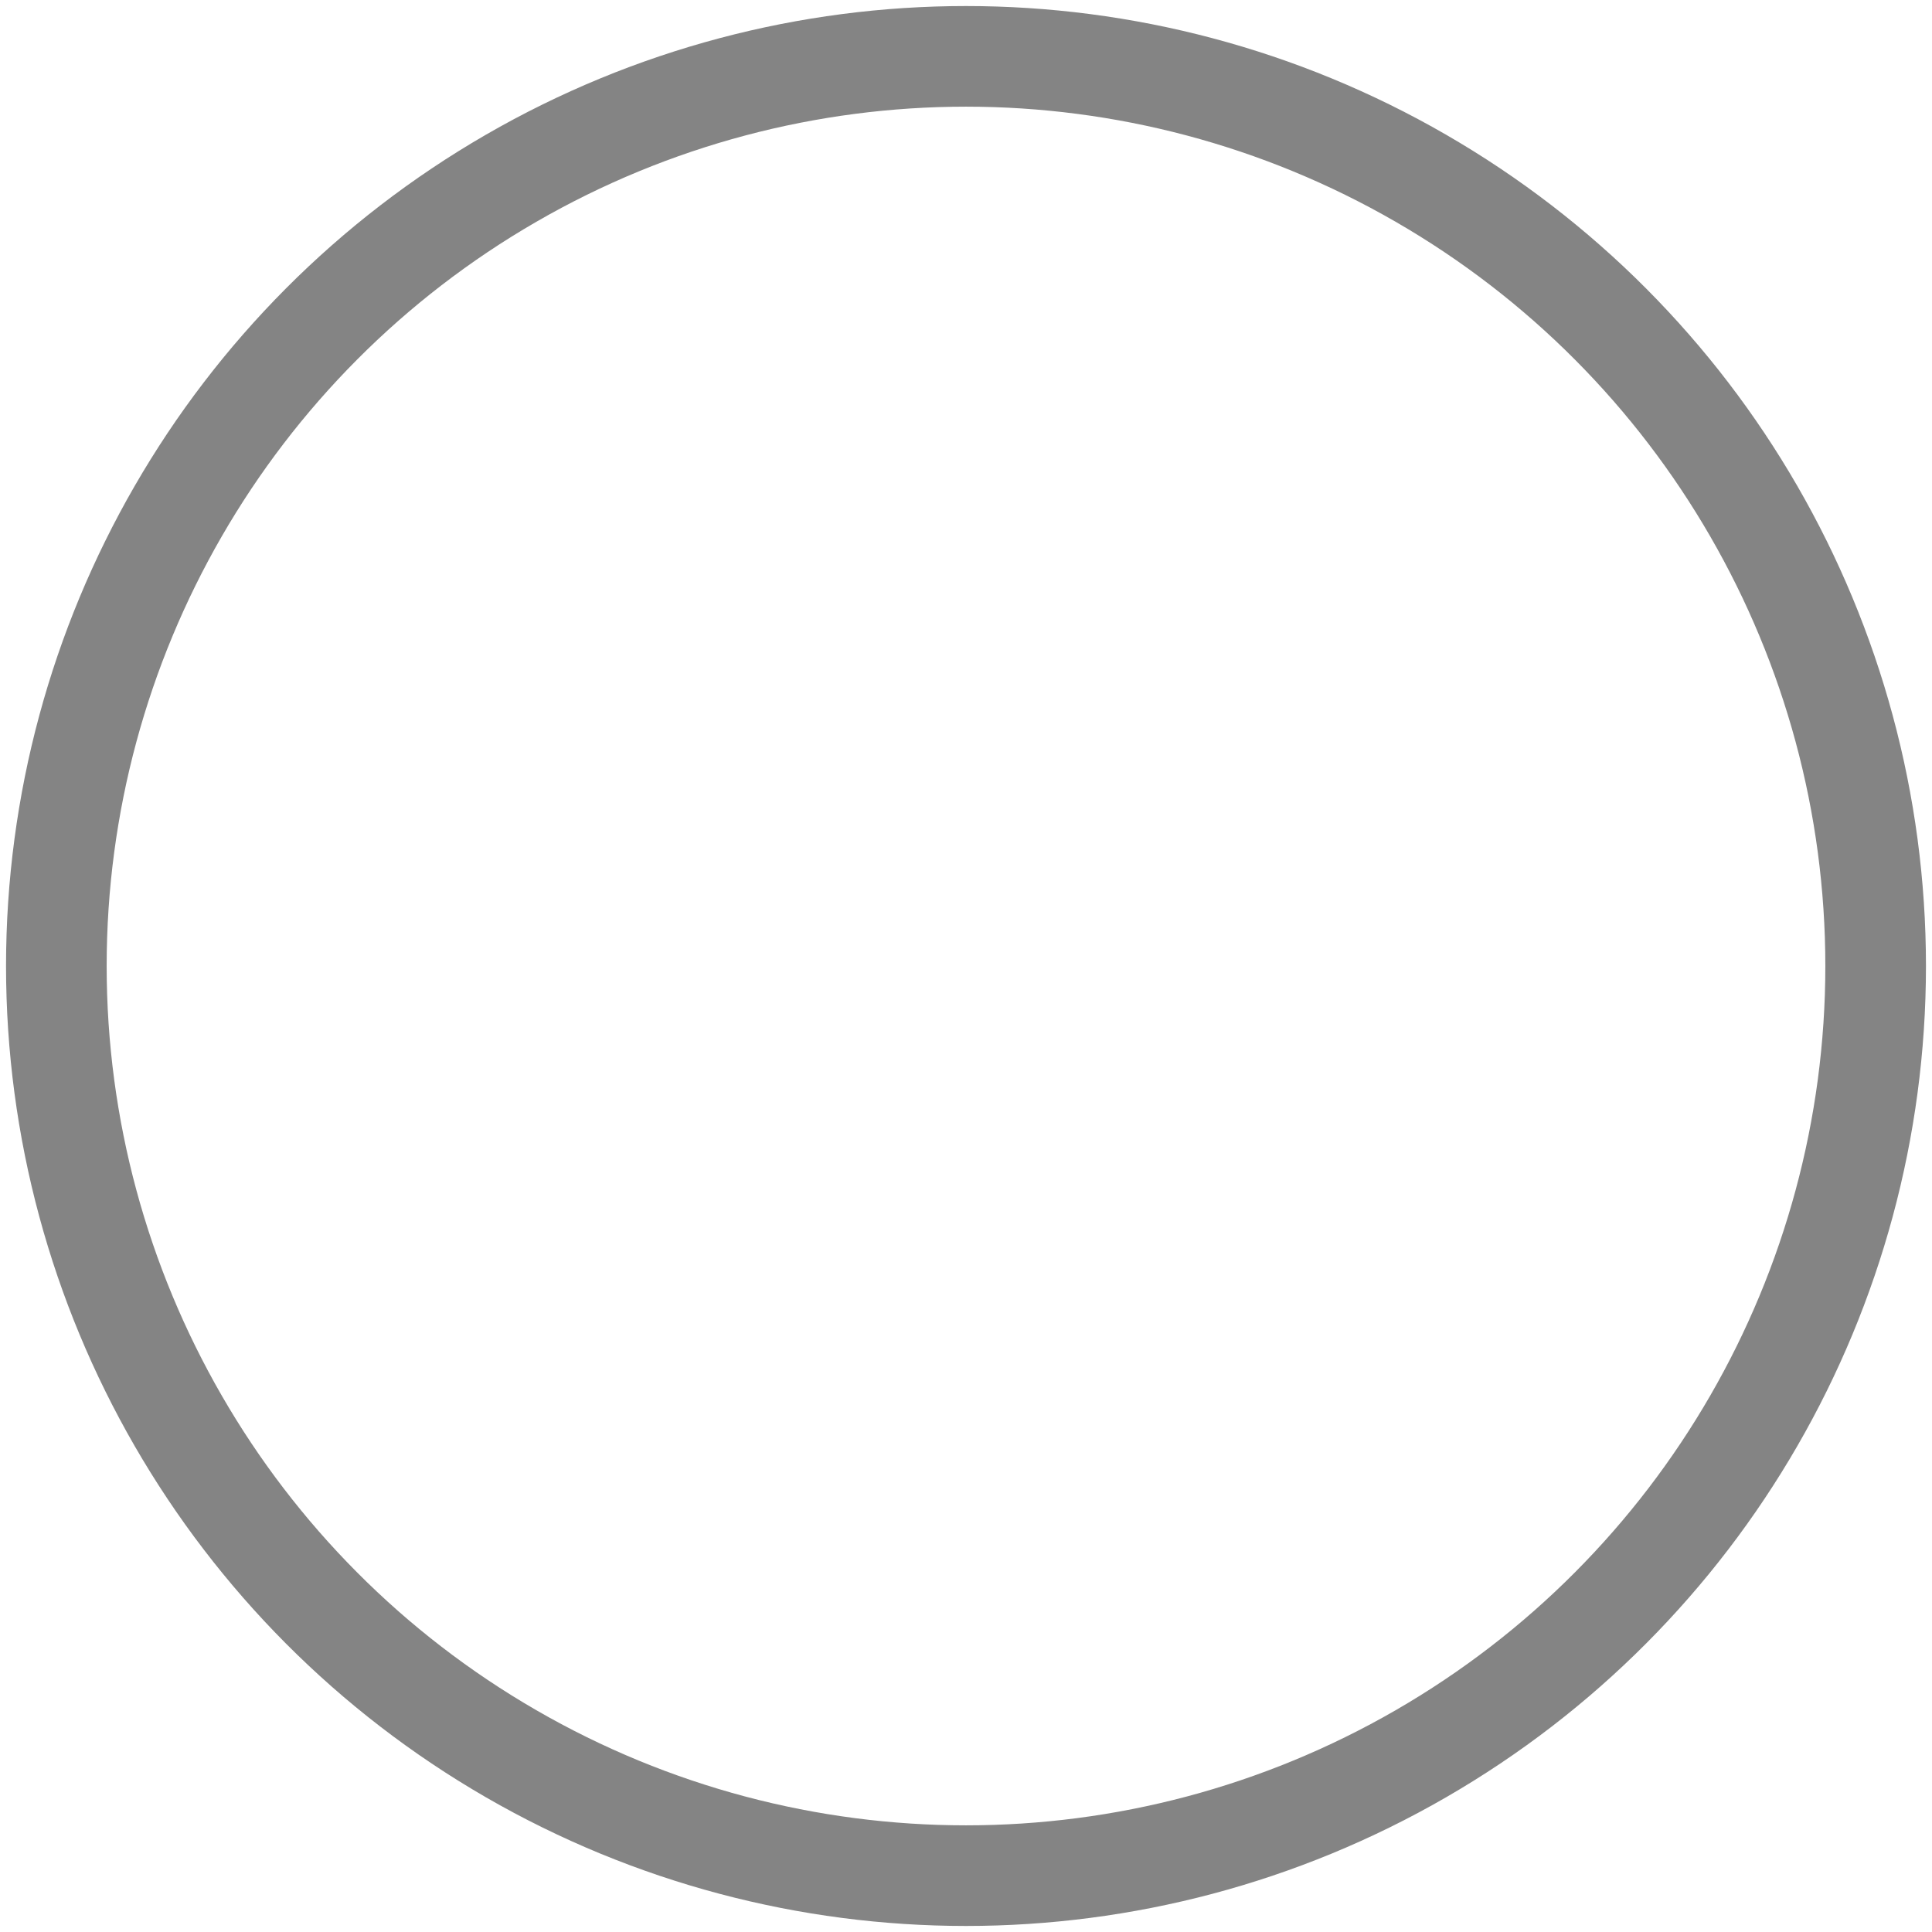 <?xml version="1.0" encoding="utf-8"?>
<!-- Generator: Adobe Illustrator 27.0.0, SVG Export Plug-In . SVG Version: 6.00 Build 0)  -->
<svg version="1.1" id="Слой_1" xmlns="http://www.w3.org/2000/svg" xmlns:xlink="http://www.w3.org/1999/xlink" x="0px" y="0px"
	 viewBox="0 0 24 24" style="enable-background:new 0 0 24 24;" xml:space="preserve">
<style type="text/css">
	.st0{display:none;fill:#FEC2BA;}
	.st1{fill:none;stroke:#848484;stroke-width:1.25;stroke-miterlimit:10;}
</style>
<circle class="st0" cx="12" cy="12" r="7"/>
<circle class="st1" cx="12" cy="12" r="11.3"/>
</svg>
